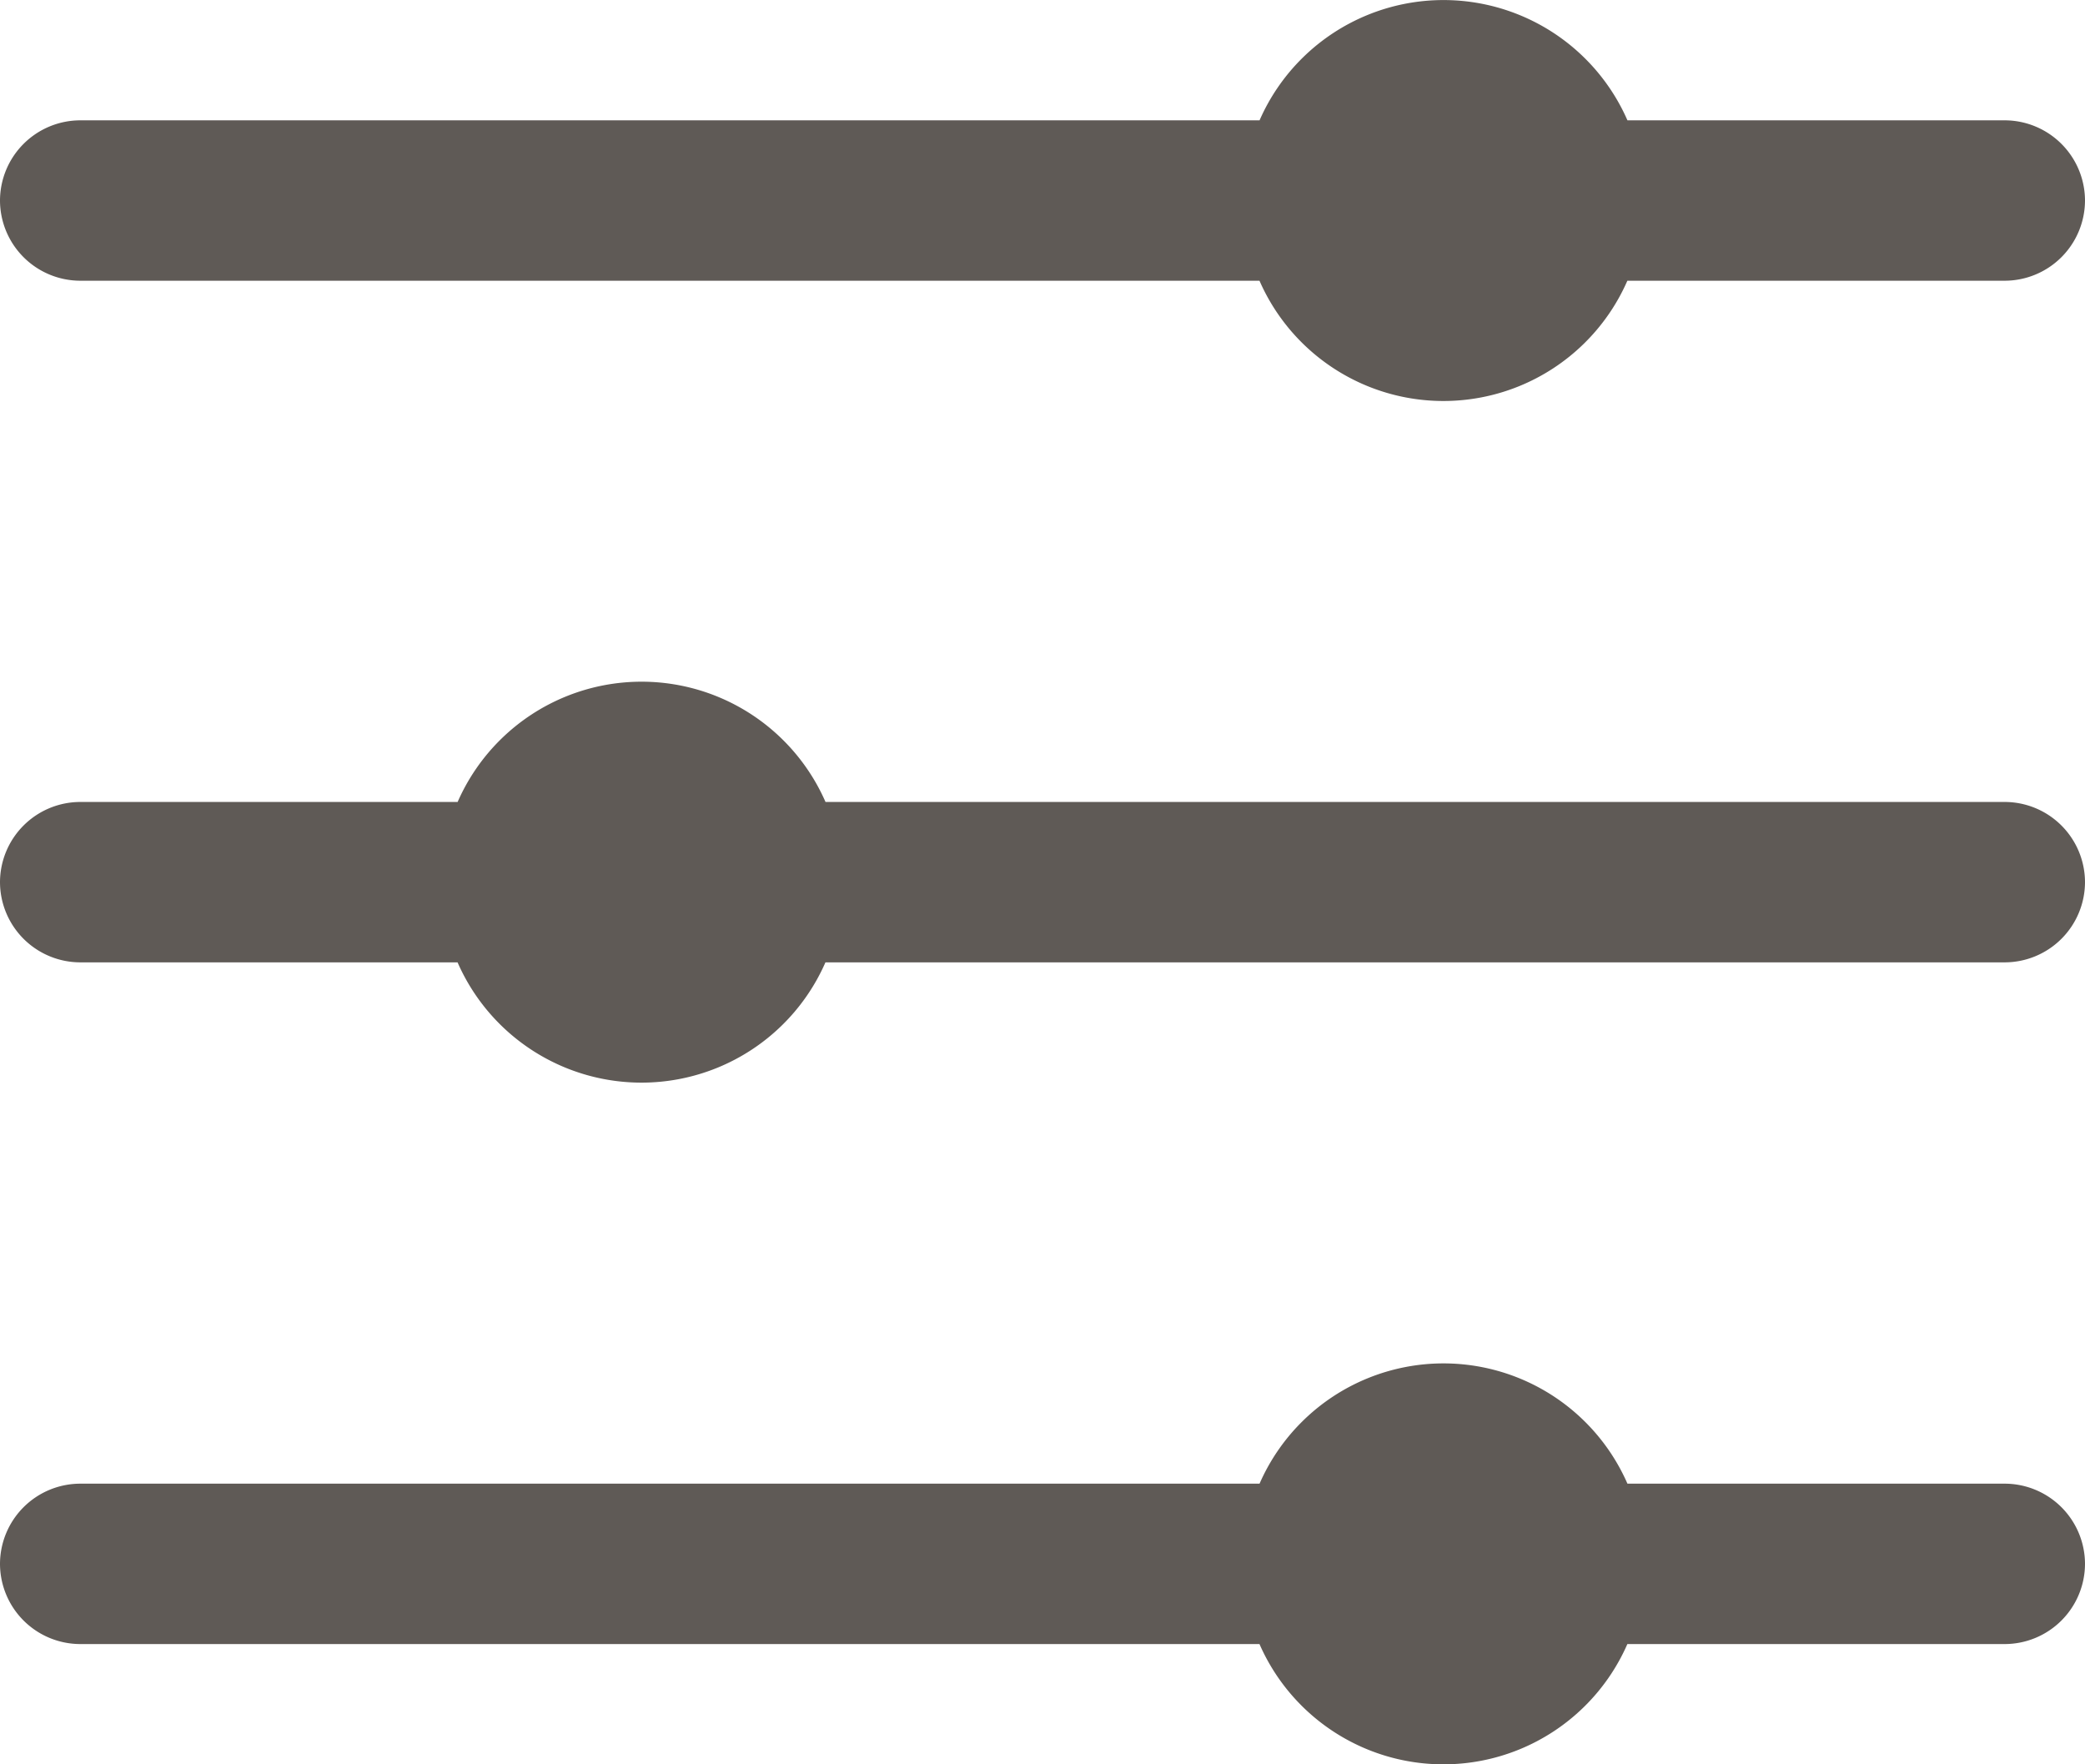 <svg xmlns="http://www.w3.org/2000/svg" width="29.25" height="24.75" viewBox="0 0 29.25 24.75"><path d="M21.045,26.438a2.817,2.817,0,0,1,5.161,0H31.5a1.128,1.128,0,0,1,1.125,1.125h0A1.128,1.128,0,0,1,31.5,28.688H26.205a2.817,2.817,0,0,1-5.161,0H4.5a1.128,1.128,0,0,1-1.125-1.125h0A1.128,1.128,0,0,1,4.5,26.438Z" transform="translate(-3.375 -5.625)" fill="#5f5a56"/><path d="M9.795,16.875a2.817,2.817,0,0,1,5.161,0H31.5A1.128,1.128,0,0,1,32.625,18h0A1.128,1.128,0,0,1,31.5,19.125H14.955a2.817,2.817,0,0,1-5.161,0H4.5A1.128,1.128,0,0,1,3.375,18h0A1.128,1.128,0,0,1,4.5,16.875Z" transform="translate(-3.375 -5.625)" fill="#5f5a56"/><path d="M21.045,7.313a2.817,2.817,0,0,1,5.161,0H31.5a1.128,1.128,0,0,1,1.125,1.125h0A1.128,1.128,0,0,1,31.5,9.563H26.205a2.817,2.817,0,0,1-5.161,0H4.5A1.128,1.128,0,0,1,3.375,8.438h0A1.128,1.128,0,0,1,4.5,7.313Z" transform="translate(-3.375 -5.625)" fill="#5f5a56"/></svg>